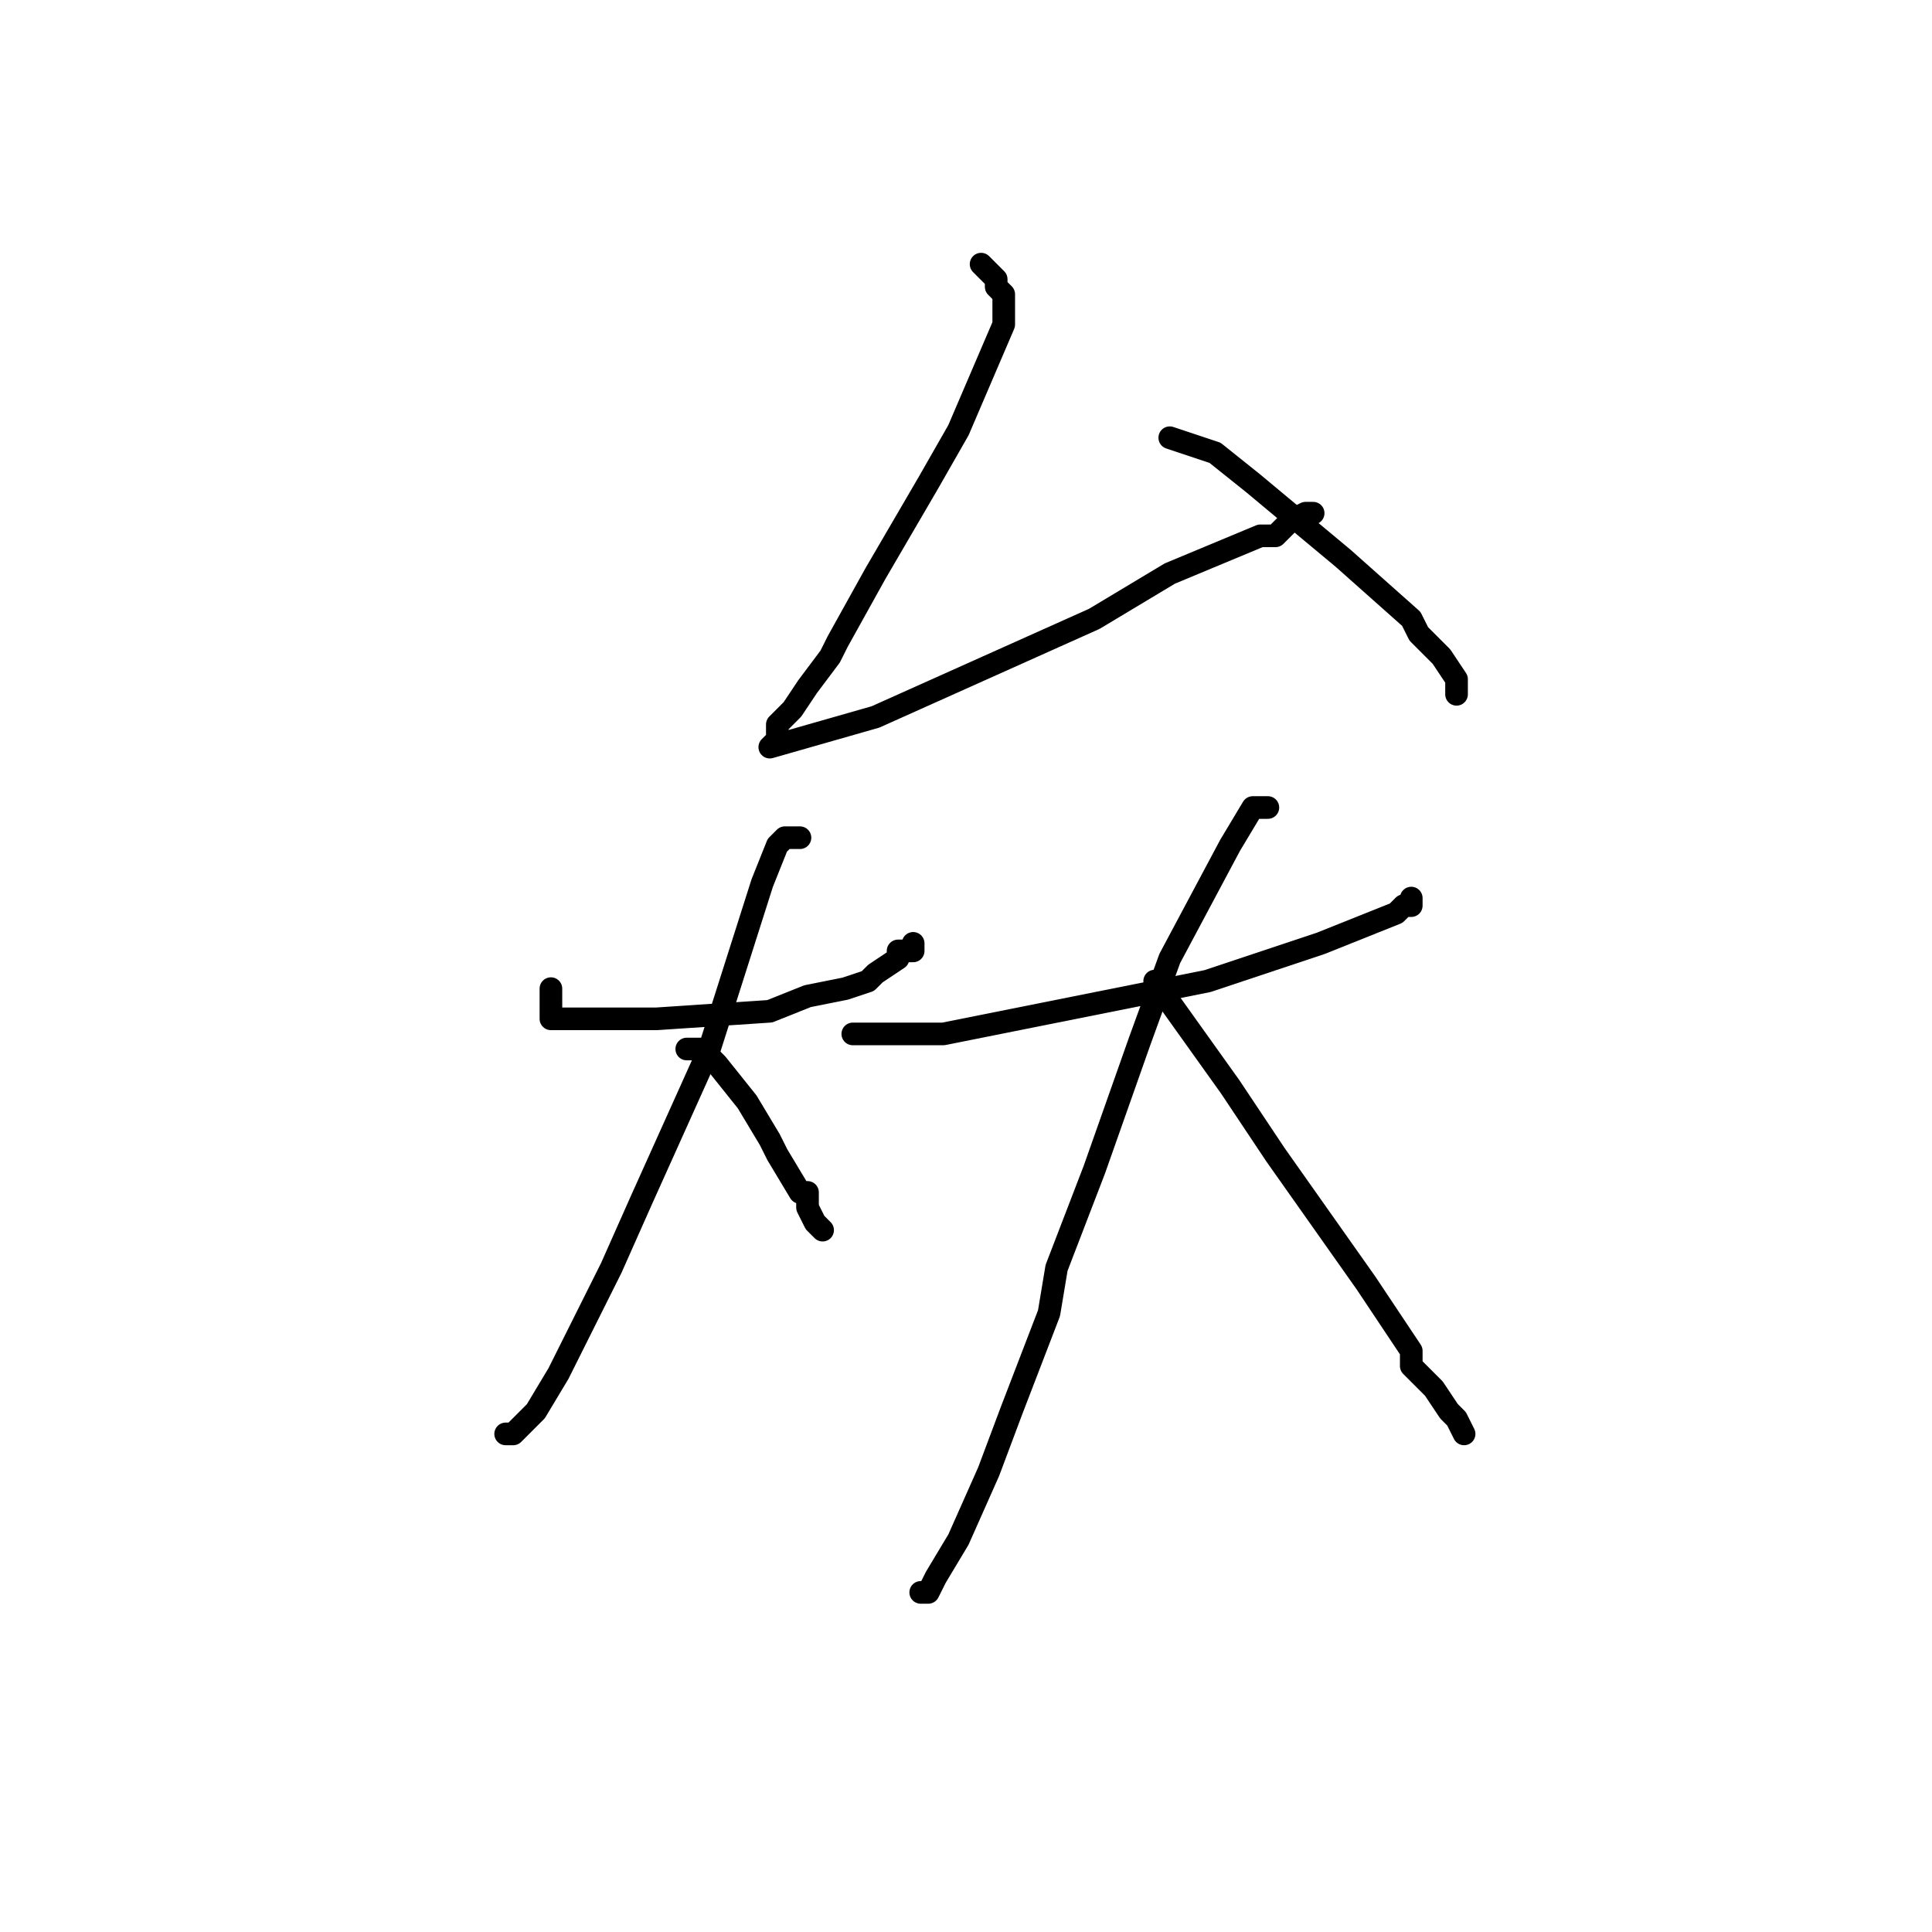 <?xml version="1.0" standalone="no"?>
    <svg width="256" height="256" xmlns="http://www.w3.org/2000/svg" version="1.1">
    <polyline stroke="black" stroke-width="3" stroke-linecap="round" fill="transparent" stroke-linejoin="round" points="130 35 131 36 132 37 132 38 133 39 133 43 127 57 123 64 116 76 111 85 110 87 107 91 105 94 104 95 104 95 103 96 103 97 103 98 102 99 102 99 116 95 145 82 155 76 167 71 169 71 171 69 173 68 174 68 174 68 " />
        <polyline stroke="black" stroke-width="3" stroke-linecap="round" fill="transparent" stroke-linejoin="round" points="155 58 158 59 161 60 166 64 178 74 187 82 188 84 191 87 193 90 193 91 193 91 193 92 193 92 " />
        <polyline stroke="black" stroke-width="3" stroke-linecap="round" fill="transparent" stroke-linejoin="round" points="73 131 73 133 73 135 75 135 87 135 102 134 107 132 112 131 115 130 116 129 119 127 119 126 121 126 121 125 121 125 " />
        <polyline stroke="black" stroke-width="3" stroke-linecap="round" fill="transparent" stroke-linejoin="round" points="106 111 105 111 104 111 103 112 101 117 94 139 85 159 81 168 74 182 71 187 70 188 69 189 68 190 67 190 67 190 " />
        <polyline stroke="black" stroke-width="3" stroke-linecap="round" fill="transparent" stroke-linejoin="round" points="91 139 92 139 93 139 95 141 99 146 102 151 103 153 106 158 107 158 107 160 108 162 109 163 109 163 " />
        <polyline stroke="black" stroke-width="3" stroke-linecap="round" fill="transparent" stroke-linejoin="round" points="113 137 114 137 115 137 118 137 125 137 135 135 160 130 175 125 180 123 185 121 186 120 187 120 187 119 187 119 187 119 " />
        <polyline stroke="black" stroke-width="3" stroke-linecap="round" fill="transparent" stroke-linejoin="round" points="168 107 167 107 166 107 163 112 155 127 151 138 145 155 140 168 139 174 134 187 131 195 127 204 124 209 123 211 123 211 122 211 122 211 " />
        <polyline stroke="black" stroke-width="3" stroke-linecap="round" fill="transparent" stroke-linejoin="round" points="153 130 158 137 163 144 169 153 181 170 187 179 187 181 190 184 192 187 192 187 193 188 194 190 194 190 " />
        </svg>